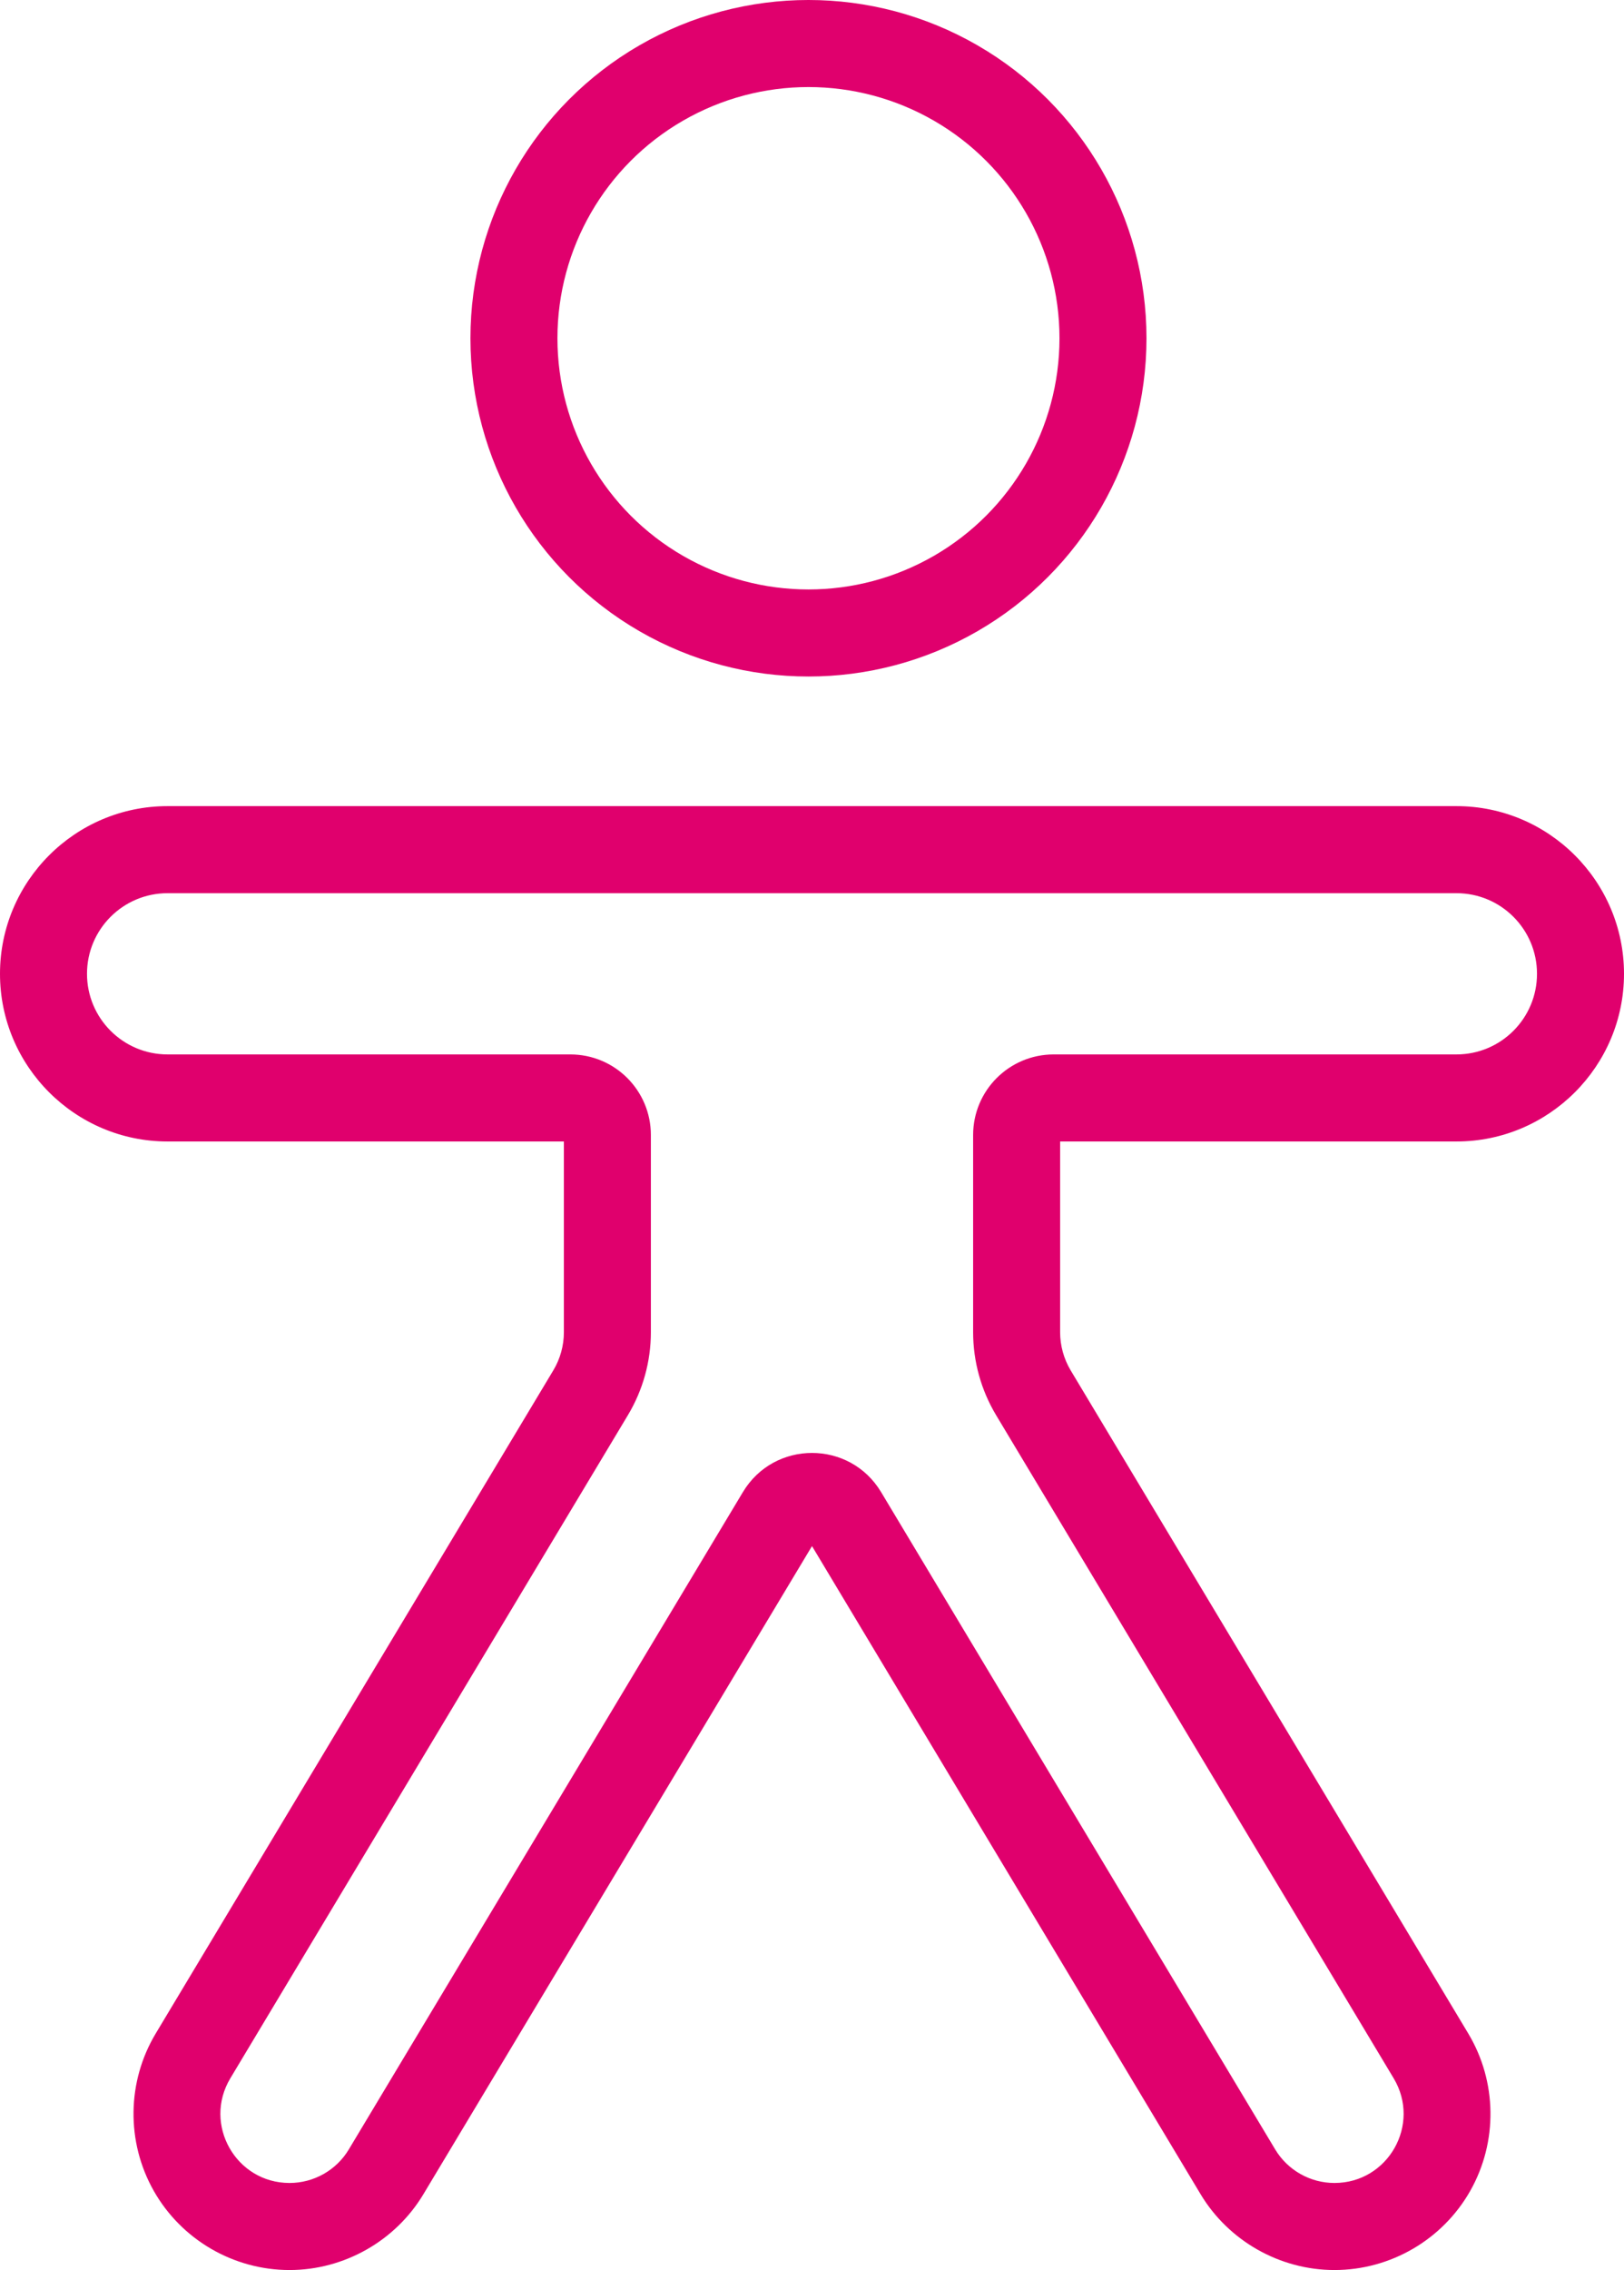 <svg xmlns="http://www.w3.org/2000/svg" width="28" height="39.111" viewBox="0 0 28 39.111">
  <g transform="translate(-213.878 -105.5)">
    <g transform="translate(223.489 107)" fill="none" stroke="#e0006d" stroke-miterlimit="10" stroke-width="1.5">
      <circle cx="4.328" cy="4.328" r="4.328" stroke="none"/>
      <circle cx="4.328" cy="4.328" r="5.078" fill="none"/>
    </g>
    <g transform="translate(-670.622 -307.111)" fill="none" stroke-miterlimit="10">
      <path
          d="M911,429.389h0A1.389,1.389,0,0,0,909.611,428H887.389A1.388,1.388,0,0,0,886,429.389h0a1.388,1.388,0,0,0,1.389,1.389h6.944a1.388,1.388,0,0,1,1.389,1.389v3.4a2.78,2.78,0,0,1-.4,1.429l-6.856,11.426a1.191,1.191,0,0,0,1.022,1.8h0a1.191,1.191,0,0,0,1.021-.578l6.8-11.326a1.389,1.389,0,0,1,2.382,0l6.8,11.326a1.192,1.192,0,0,0,1.022.578h0a1.191,1.191,0,0,0,1.021-1.8l-6.855-11.426a2.779,2.779,0,0,1-.4-1.429v-3.4a1.389,1.389,0,0,1,1.389-1.389h6.945A1.388,1.388,0,0,0,911,429.389Z"
          stroke="none"/>
      <path
          d="M 887.389 428 C 886.622 428 886 428.622 886 429.389 C 886 430.156 886.622 430.778 887.389 430.778 L 894.333 430.778 C 895.101 430.778 895.722 431.399 895.722 432.167 L 895.722 435.564 C 895.722 436.067 895.585 436.561 895.326 436.993 L 888.471 448.419 C 887.995 449.213 888.567 450.222 889.492 450.222 C 889.91 450.222 890.299 450.003 890.514 449.644 L 897.309 438.318 C 897.579 437.869 898.039 437.644 898.5 437.644 C 898.961 437.644 899.421 437.869 899.691 438.318 L 906.486 449.644 C 906.702 450.003 907.09 450.222 907.508 450.222 C 908.434 450.222 909.005 449.213 908.529 448.419 L 901.674 436.993 C 901.415 436.561 901.278 436.067 901.278 435.564 L 901.278 432.167 C 901.278 431.399 901.9 430.778 902.667 430.778 L 909.611 430.778 C 910.379 430.778 911 430.156 911 429.389 C 911 428.622 910.379 428 909.611 428 L 901.278 428 L 895.722 428 L 887.389 428 M 887.389 426.5 L 895.722 426.5 L 901.278 426.5 L 909.611 426.5 C 911.204 426.5 912.5 427.796 912.5 429.389 C 912.5 430.982 911.204 432.278 909.611 432.278 L 902.778 432.278 L 902.778 435.564 C 902.778 435.795 902.841 436.023 902.96 436.222 L 909.815 447.647 C 910.313 448.477 910.326 449.516 909.849 450.358 C 909.372 451.199 908.475 451.722 907.508 451.722 C 906.568 451.722 905.684 451.222 905.2 450.416 L 898.5 439.249 L 891.8 450.416 C 891.317 451.221 890.433 451.722 889.492 451.722 C 888.525 451.722 887.628 451.199 887.151 450.358 C 886.674 449.516 886.687 448.477 887.184 447.648 L 894.04 436.221 C 894.159 436.023 894.222 435.795 894.222 435.564 L 894.222 432.278 L 887.389 432.278 C 885.796 432.278 884.5 430.982 884.5 429.389 C 884.5 427.796 885.796 426.5 887.389 426.5 Z"
          stroke="none" fill="#e0006d"/>
    </g>
  </g>
</svg>
